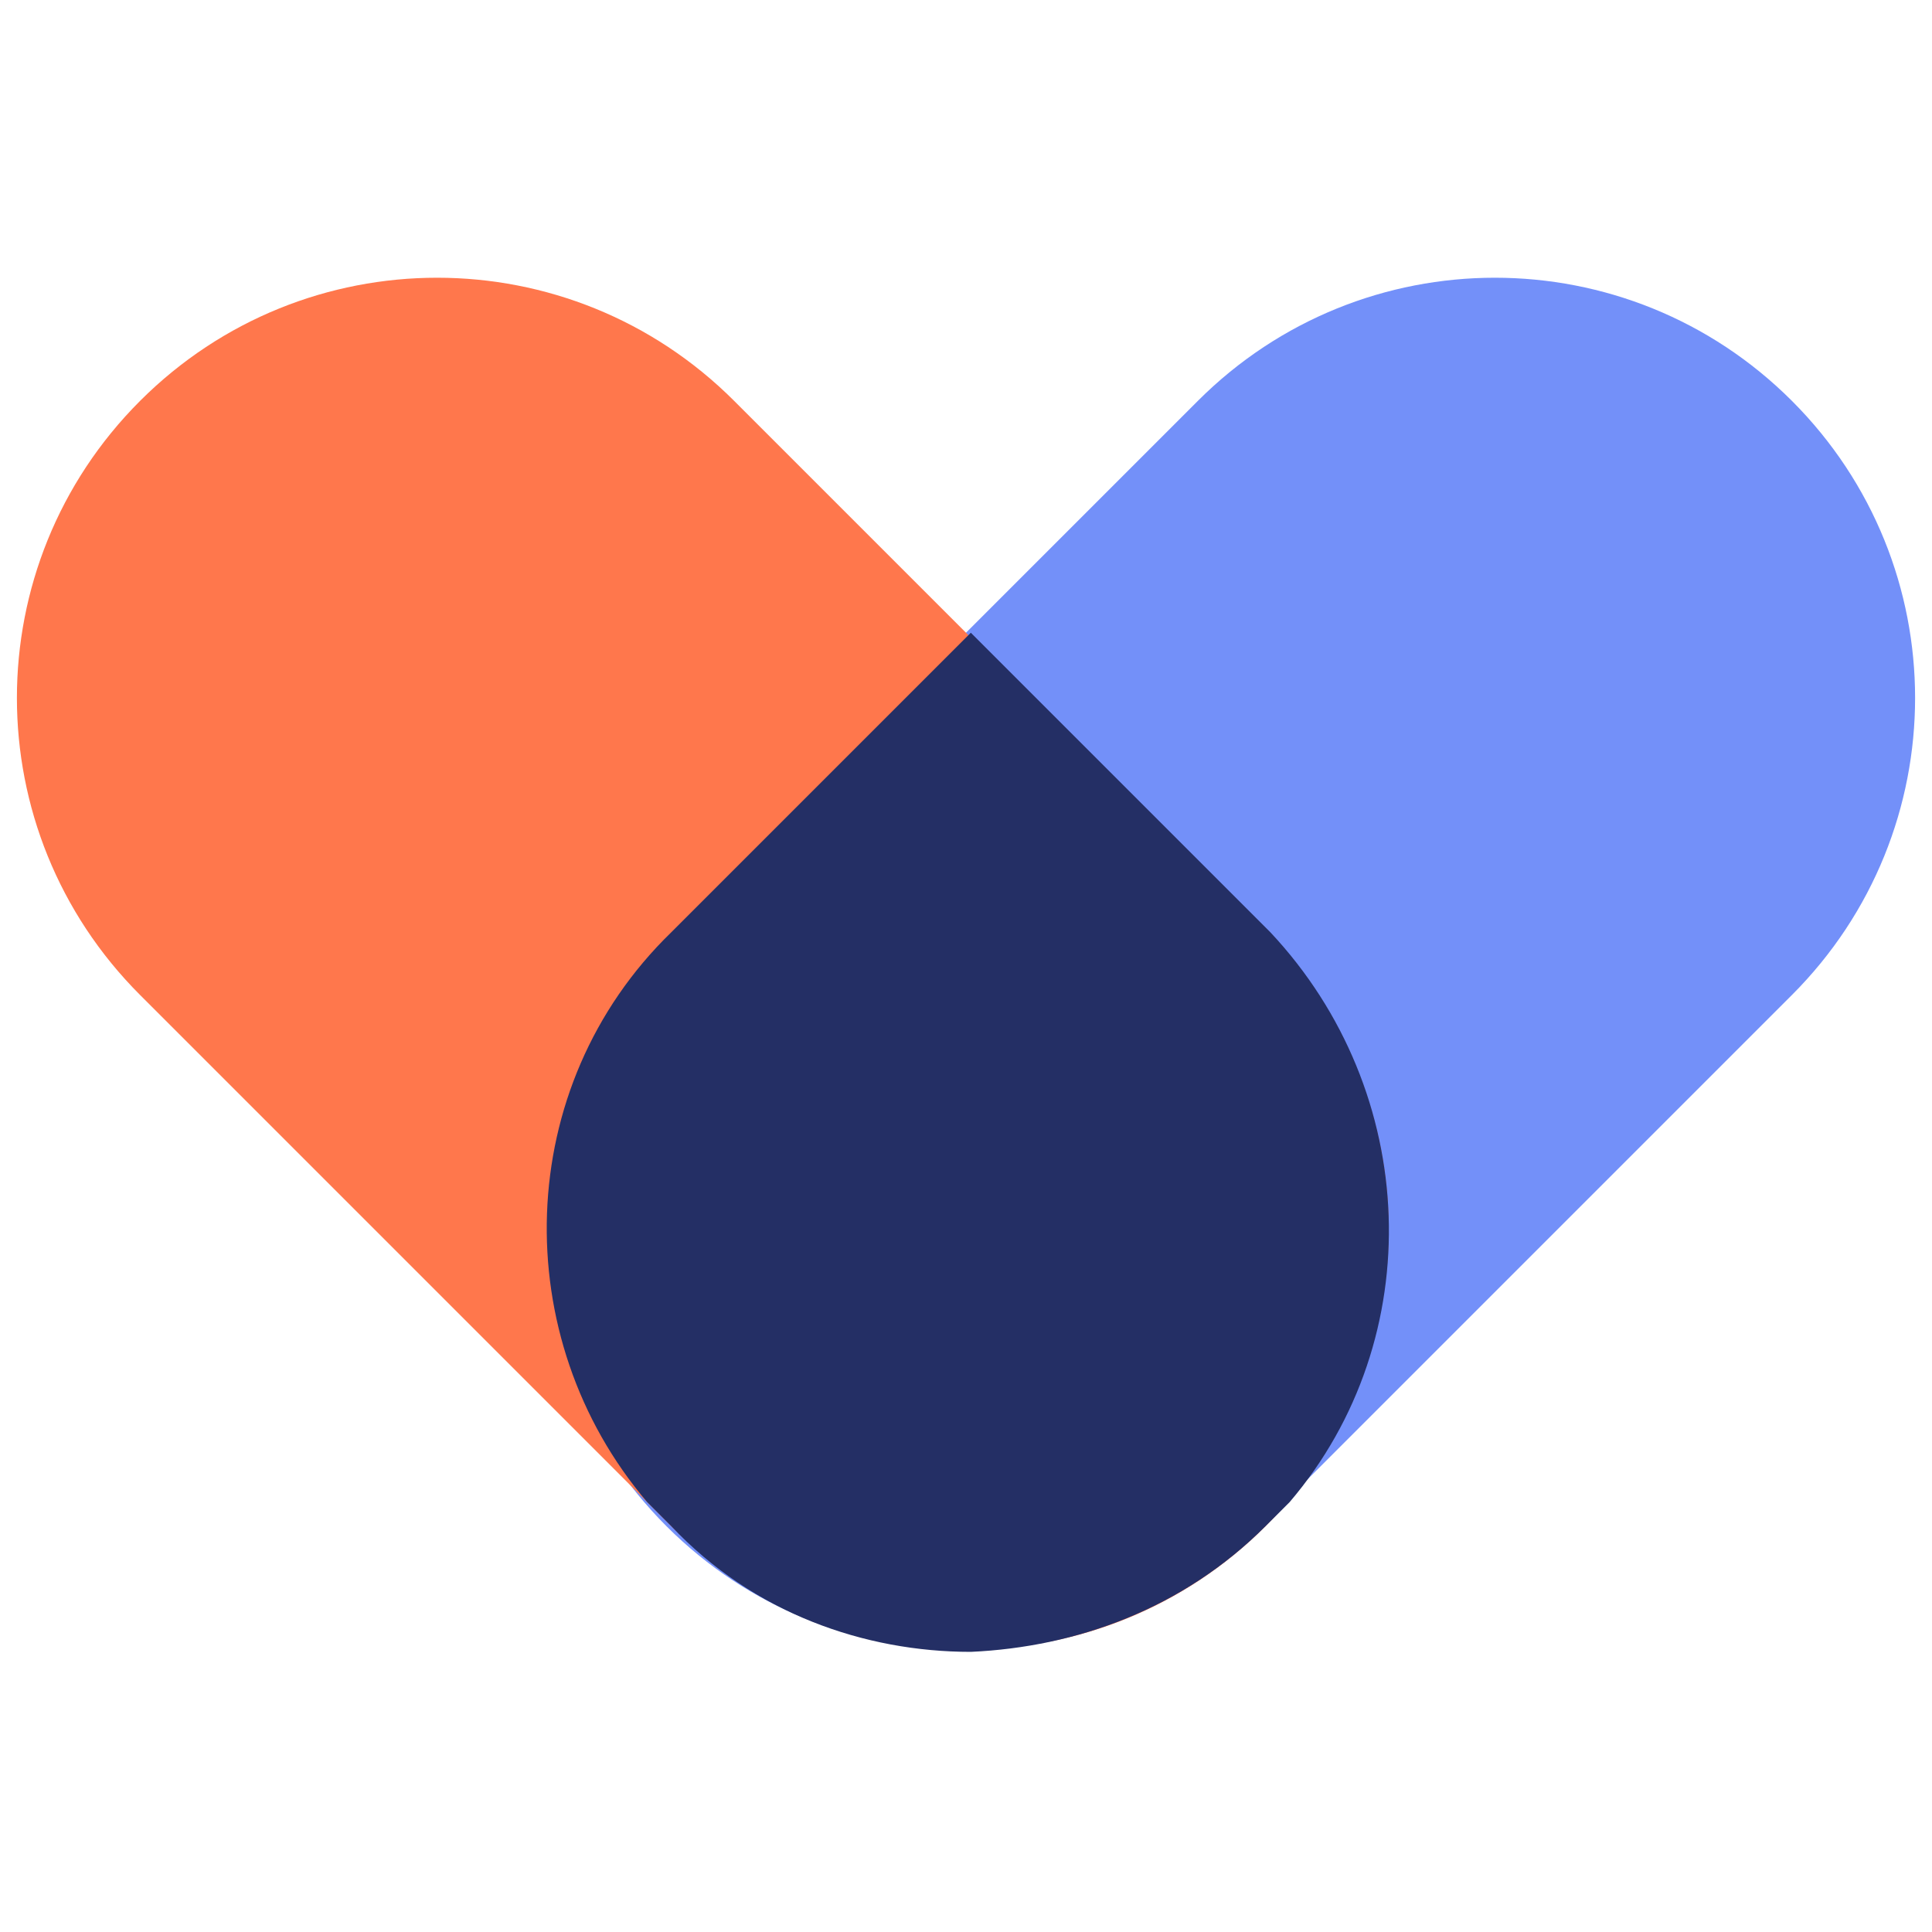 <?xml version="1.0" encoding="utf-8"?>
<!-- Generator: Adobe Illustrator 26.0.1, SVG Export Plug-In . SVG Version: 6.00 Build 0)  -->
<svg version="1.1" id="Layer_1" xmlns="http://www.w3.org/2000/svg" xmlns:xlink="http://www.w3.org/1999/xlink" x="0px" y="0px"
	 viewBox="0 0 40 40" style="enable-background:new 0 0 40 40;" xml:space="preserve">
<style type="text/css">
	.st0{fill:#7390F9;}
	.st1{fill:#FF774C;}
	.st2{fill:#242F65;}
</style>
<g>
	<path class="st0" d="M37.1,8.3c3.4,3.4,3.4,8.9,0,12.3l-11,11c-3.4,3.4-8.9,3.4-12.3,0c-3.4-3.4-3.4-8.9,0-12.3l11-11
		C28.2,4.9,33.7,4.9,37.1,8.3z"/>
	<path class="st1" d="M26.2,31.6c-3.4,3.4-8.9,3.4-12.3,0l-11-11c-3.4-3.4-3.4-8.9,0-12.3c3.4-3.4,8.9-3.4,12.3,0l11,11
		C29.6,22.7,29.6,28.2,26.2,31.6z"/>
	<path class="st2" d="M26.7,31.1l-0.5,0.5c-1.7,1.7-3.9,2.5-6.1,2.6c-2.2,0-4.5-0.8-6.2-2.6l-0.5-0.5c-2.9-3.4-2.8-8.6,0.5-11.8
		l6.2-6.2l6.2,6.2C29.4,22.6,29.6,27.7,26.7,31.1z"/>
</g>
</svg>
